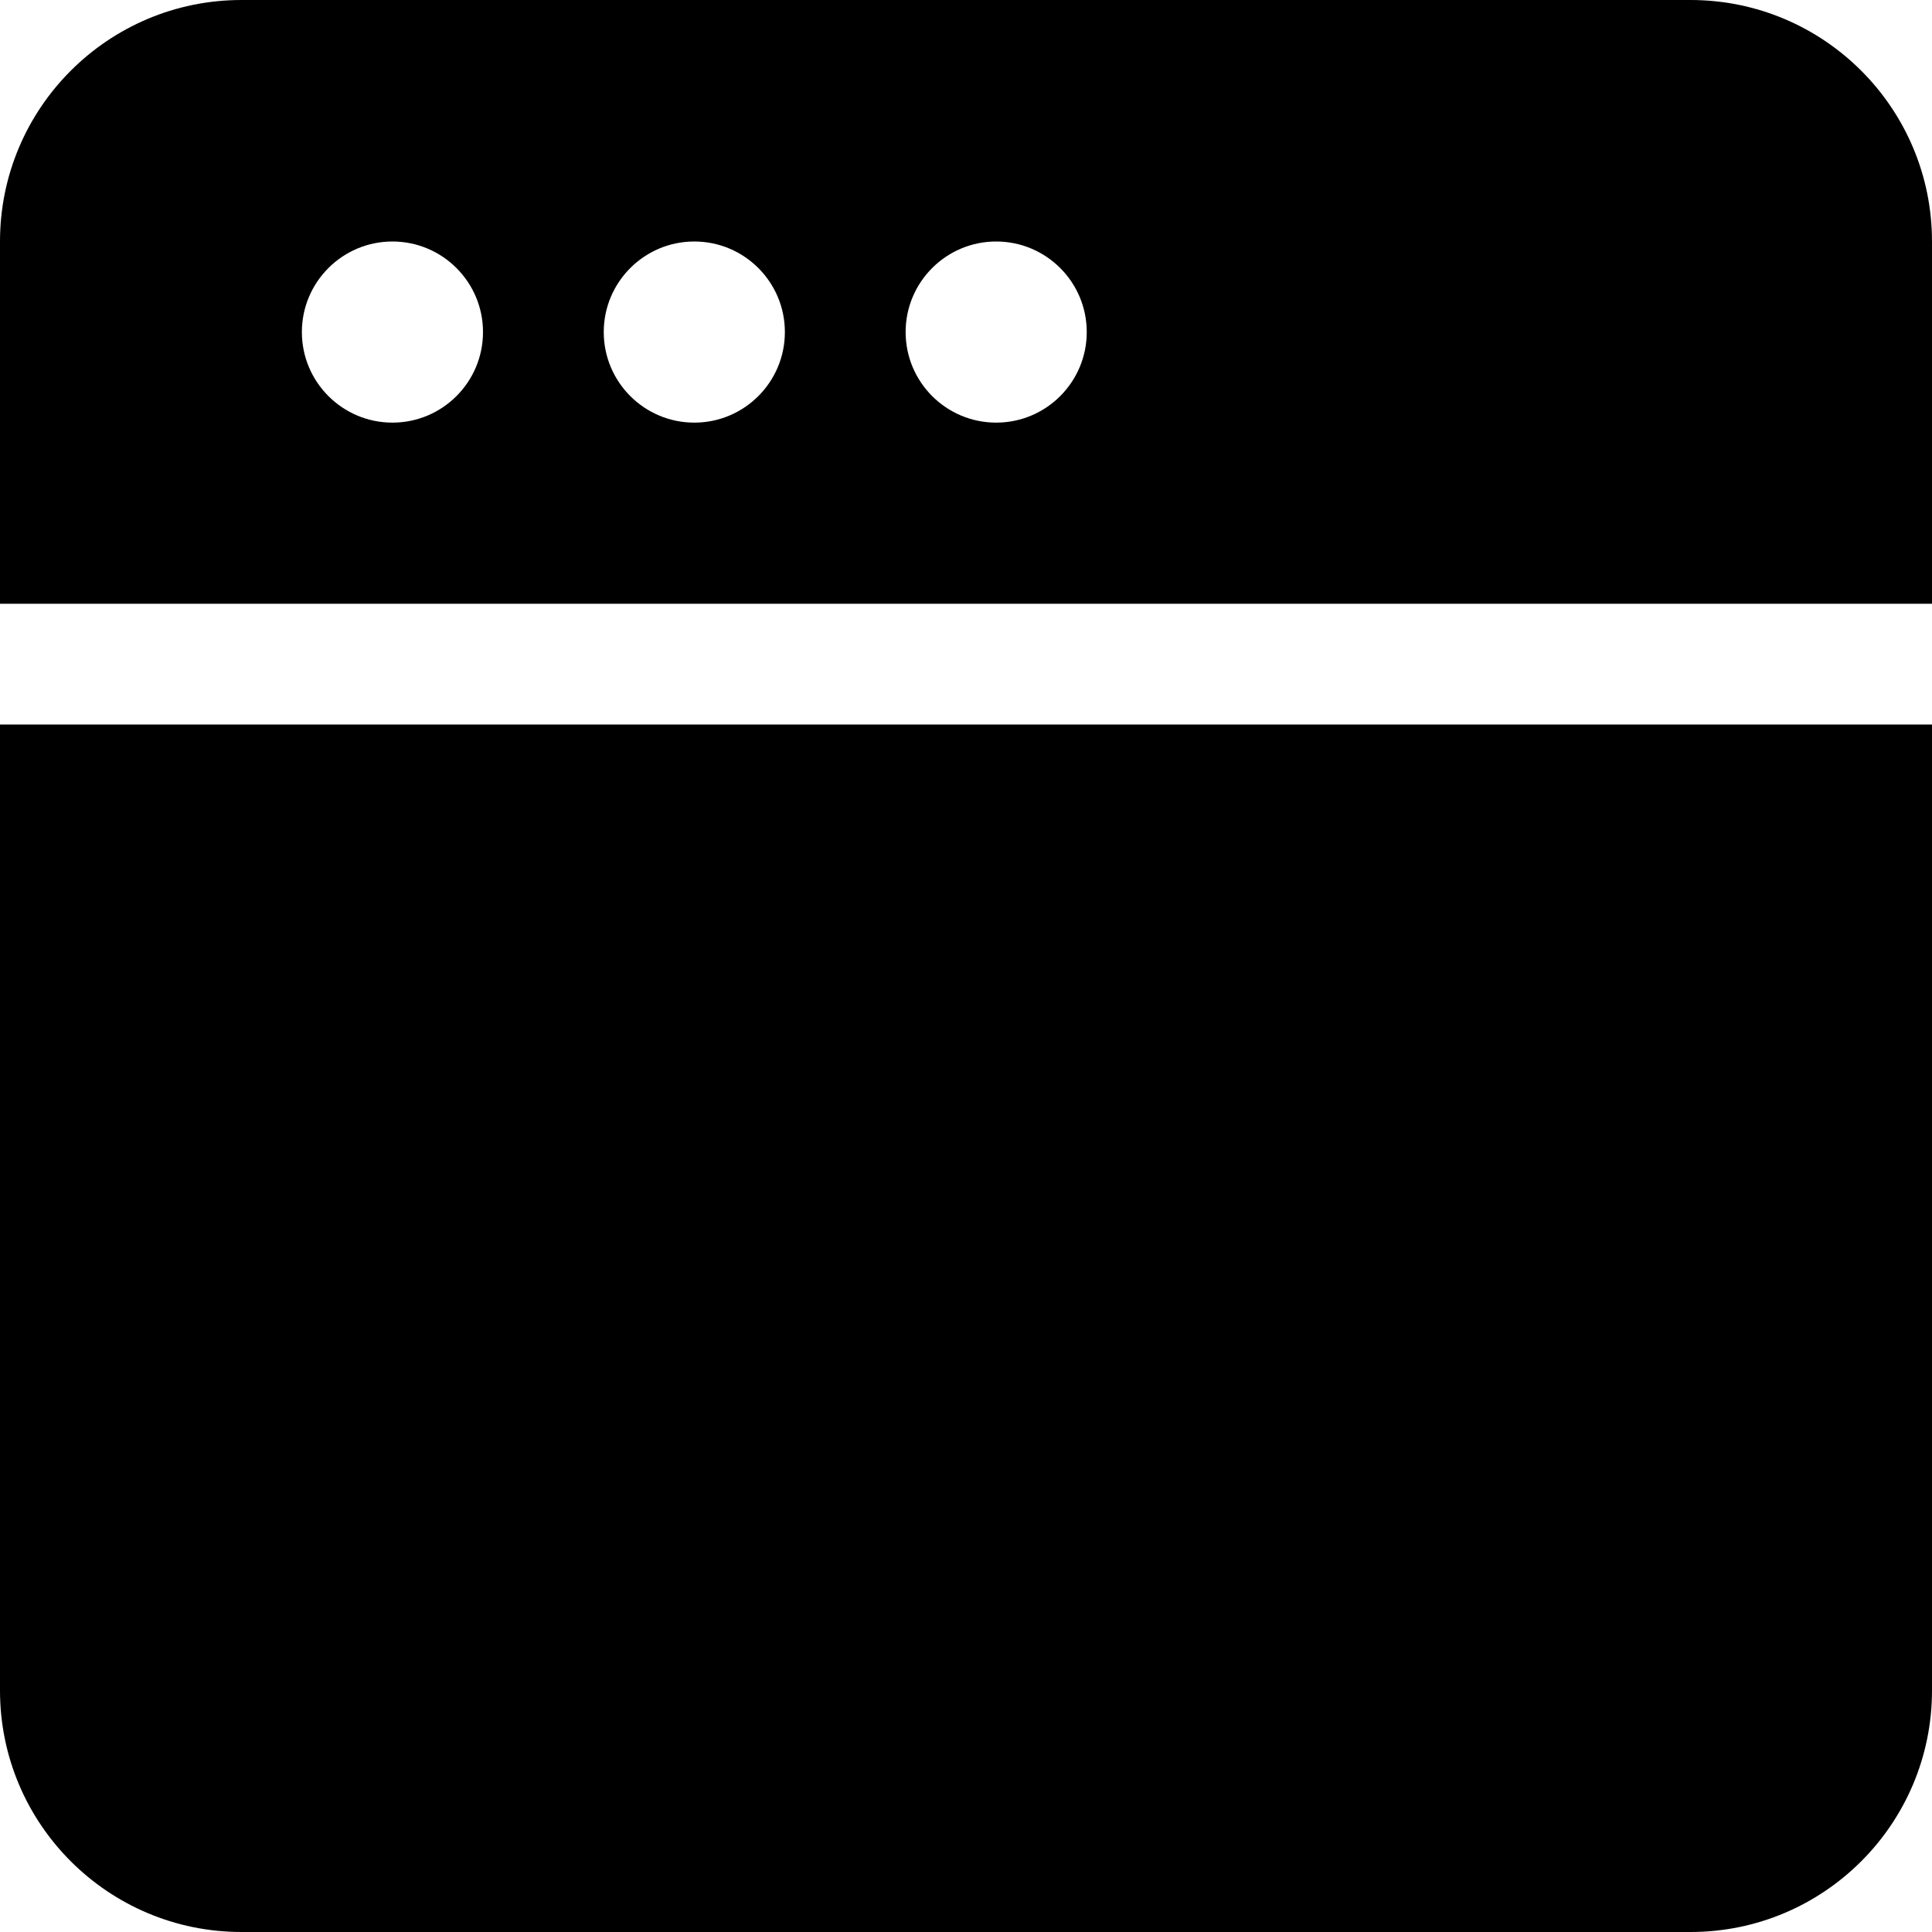 <svg width="32" height="32" viewBox="0 0 32 32" fill="currentColor" xmlns="http://www.w3.org/2000/svg">
  <path fill-rule="evenodd" clip-rule="evenodd" d="M28 0H4C1.791 0 0 1.791 0 4V10L32 10V4C32 1.791 30.209 0 28 0ZM8 5.5C8 6.328 7.328 7 6.5 7C5.672 7 5 6.328 5 5.5C5 4.672 5.672 4 6.5 4C7.328 4 8 4.672 8 5.5ZM13 5.5C13 6.328 12.328 7 11.5 7C10.672 7 10 6.328 10 5.5C10 4.672 10.672 4 11.5 4C12.328 4 13 4.672 13 5.5ZM18 5.5C18 6.328 17.328 7 16.5 7C15.672 7 15 6.328 15 5.5C15 4.672 15.672 4 16.5 4C17.328 4 18 4.672 18 5.5Z" fill="currentColor"/>
  <path d="M0 28V12L32 12V28C32 30.209 30.209 32 28 32H4C1.791 32 0 30.209 0 28Z" fill="currentColor"/>
</svg>
